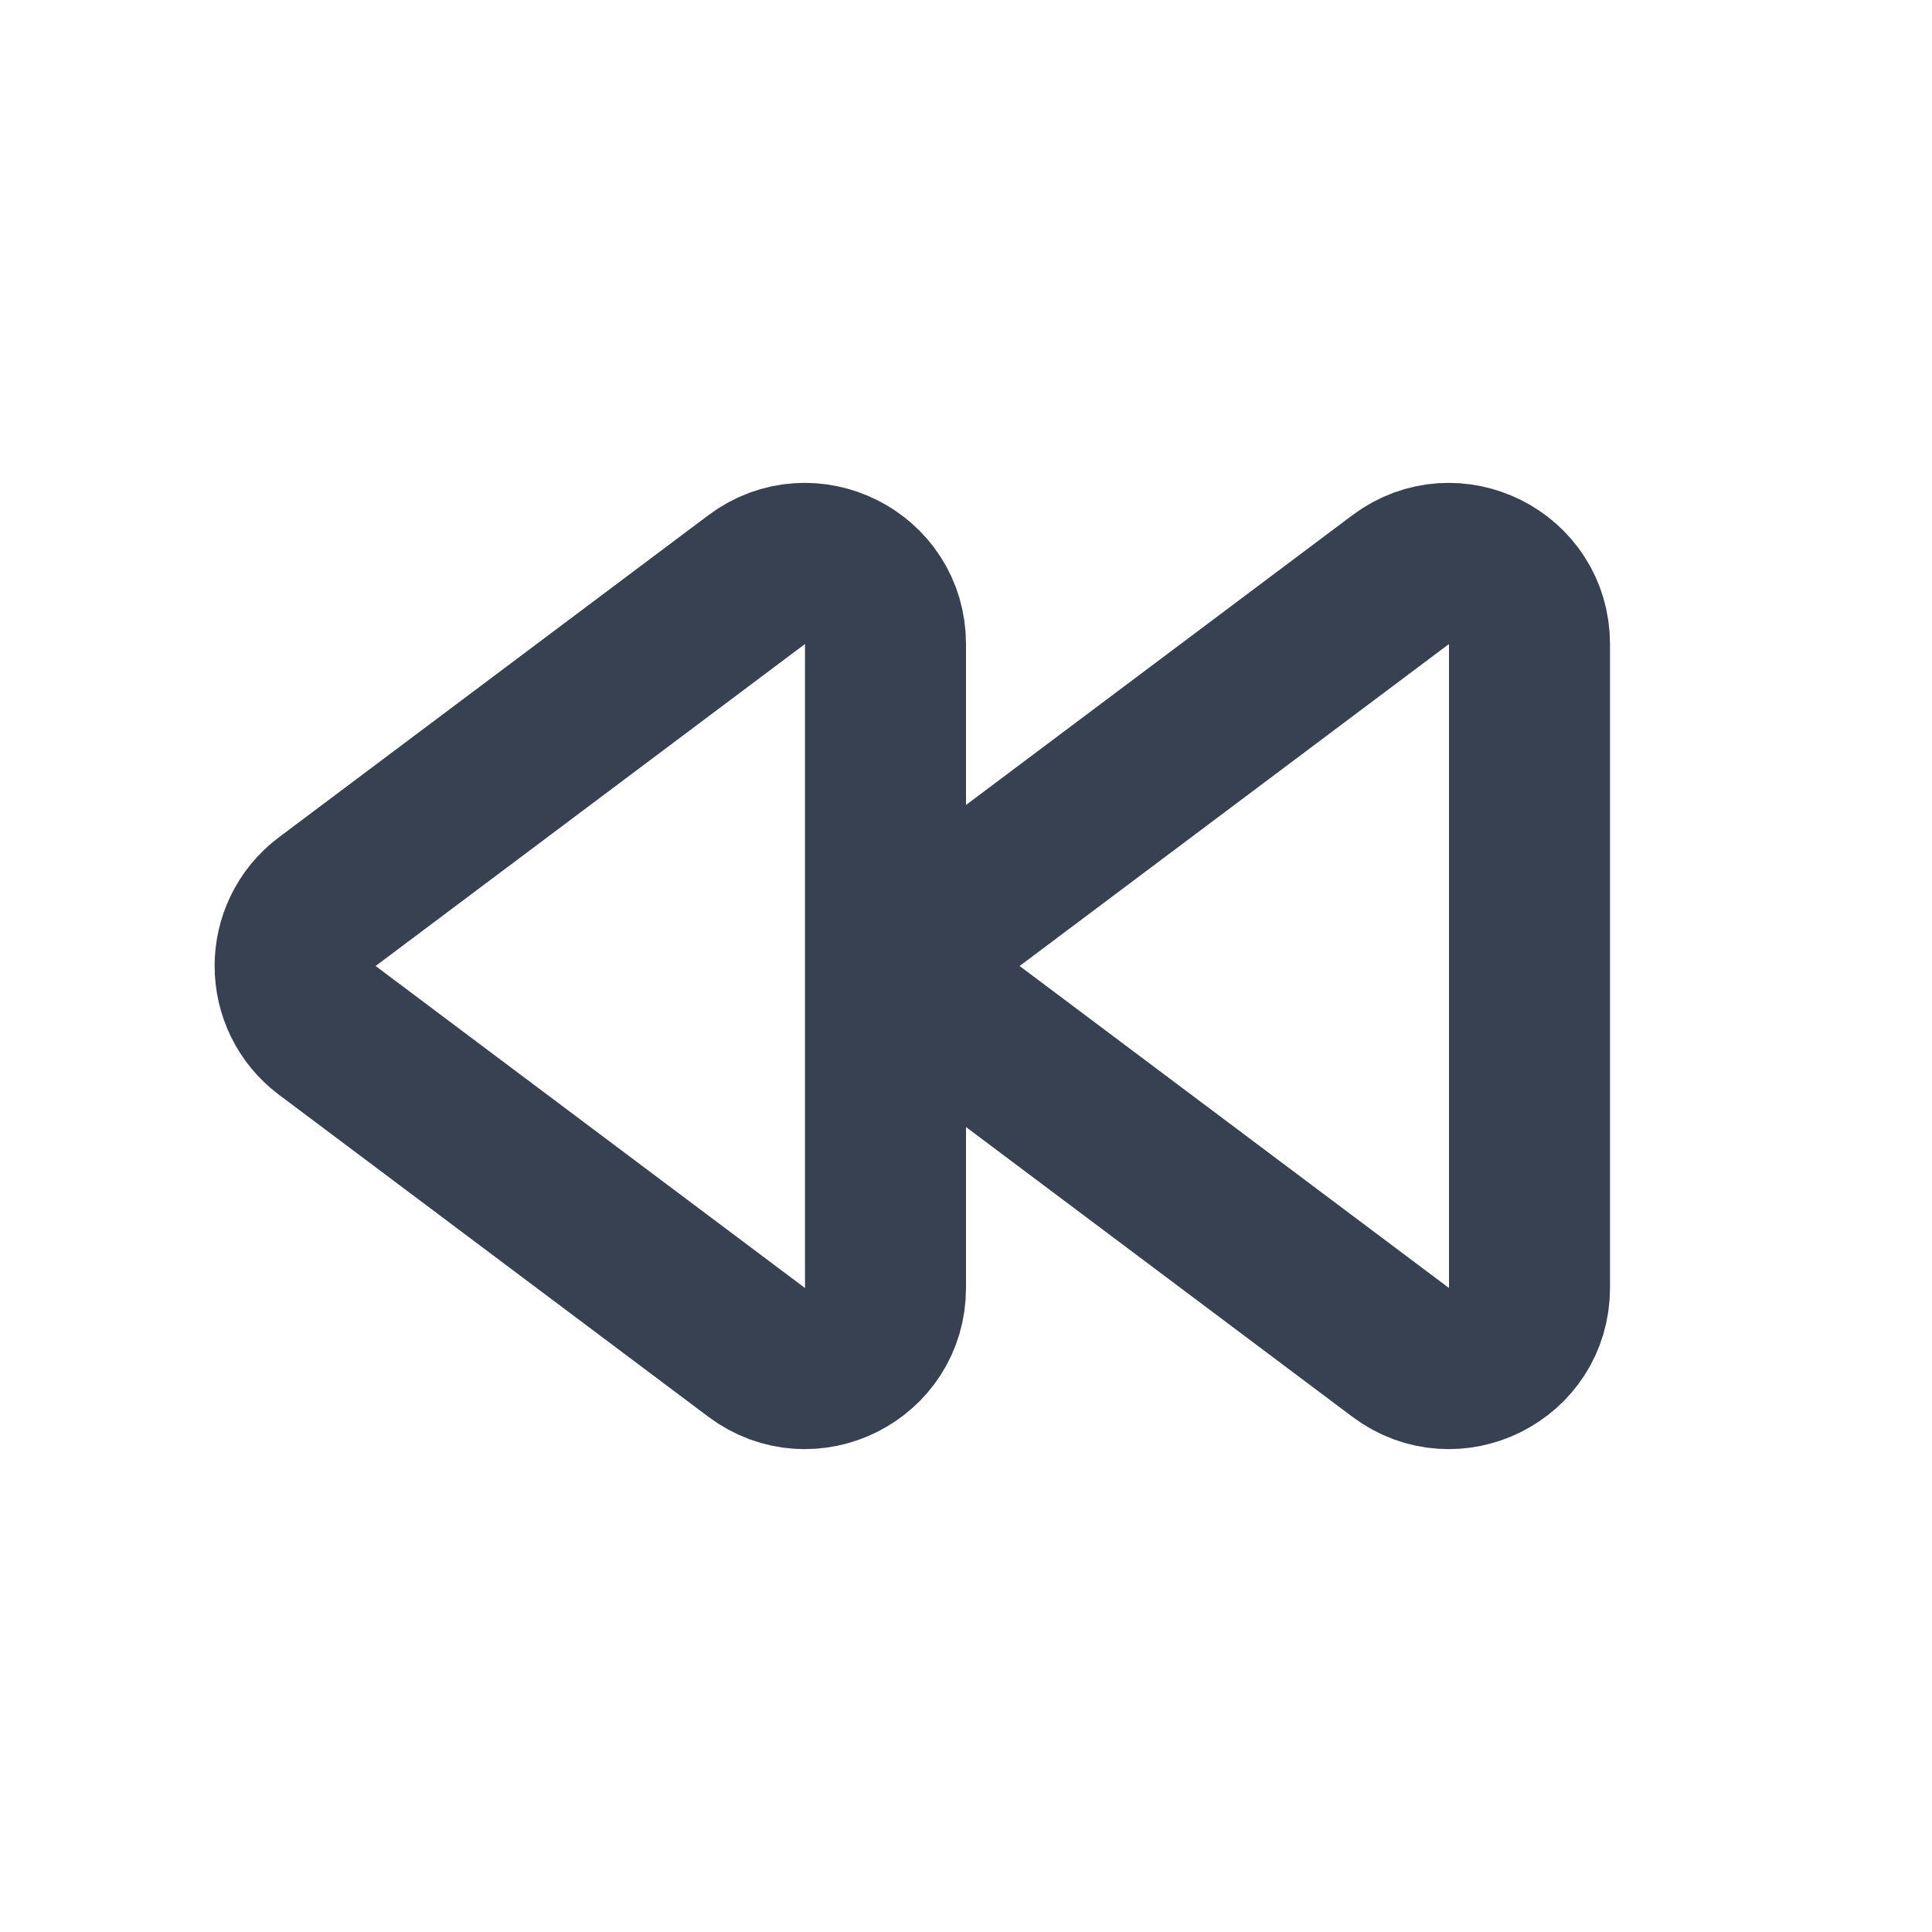 <svg width="24" height="24" viewBox="0 0 24 24" fill="none" xmlns="http://www.w3.org/2000/svg">
<path d="M12.066 11.2C11.533 11.6 11.533 12.4 12.066 12.8L17.4 16.8C18.059 17.294 19 16.824 19 16V8C19 7.176 18.059 6.706 17.4 7.2L12.066 11.2Z" stroke="#374151" stroke-width="2" stroke-linecap="round" stroke-linejoin="round"/>
<path d="M4.066 11.2C3.533 11.6 3.533 12.4 4.066 12.8L9.4 16.8C10.059 17.294 11 16.824 11 16V8C11 7.176 10.059 6.706 9.4 7.2L4.066 11.2Z" stroke="#374151" stroke-width="2" stroke-linecap="round" stroke-linejoin="round"/>
</svg>
